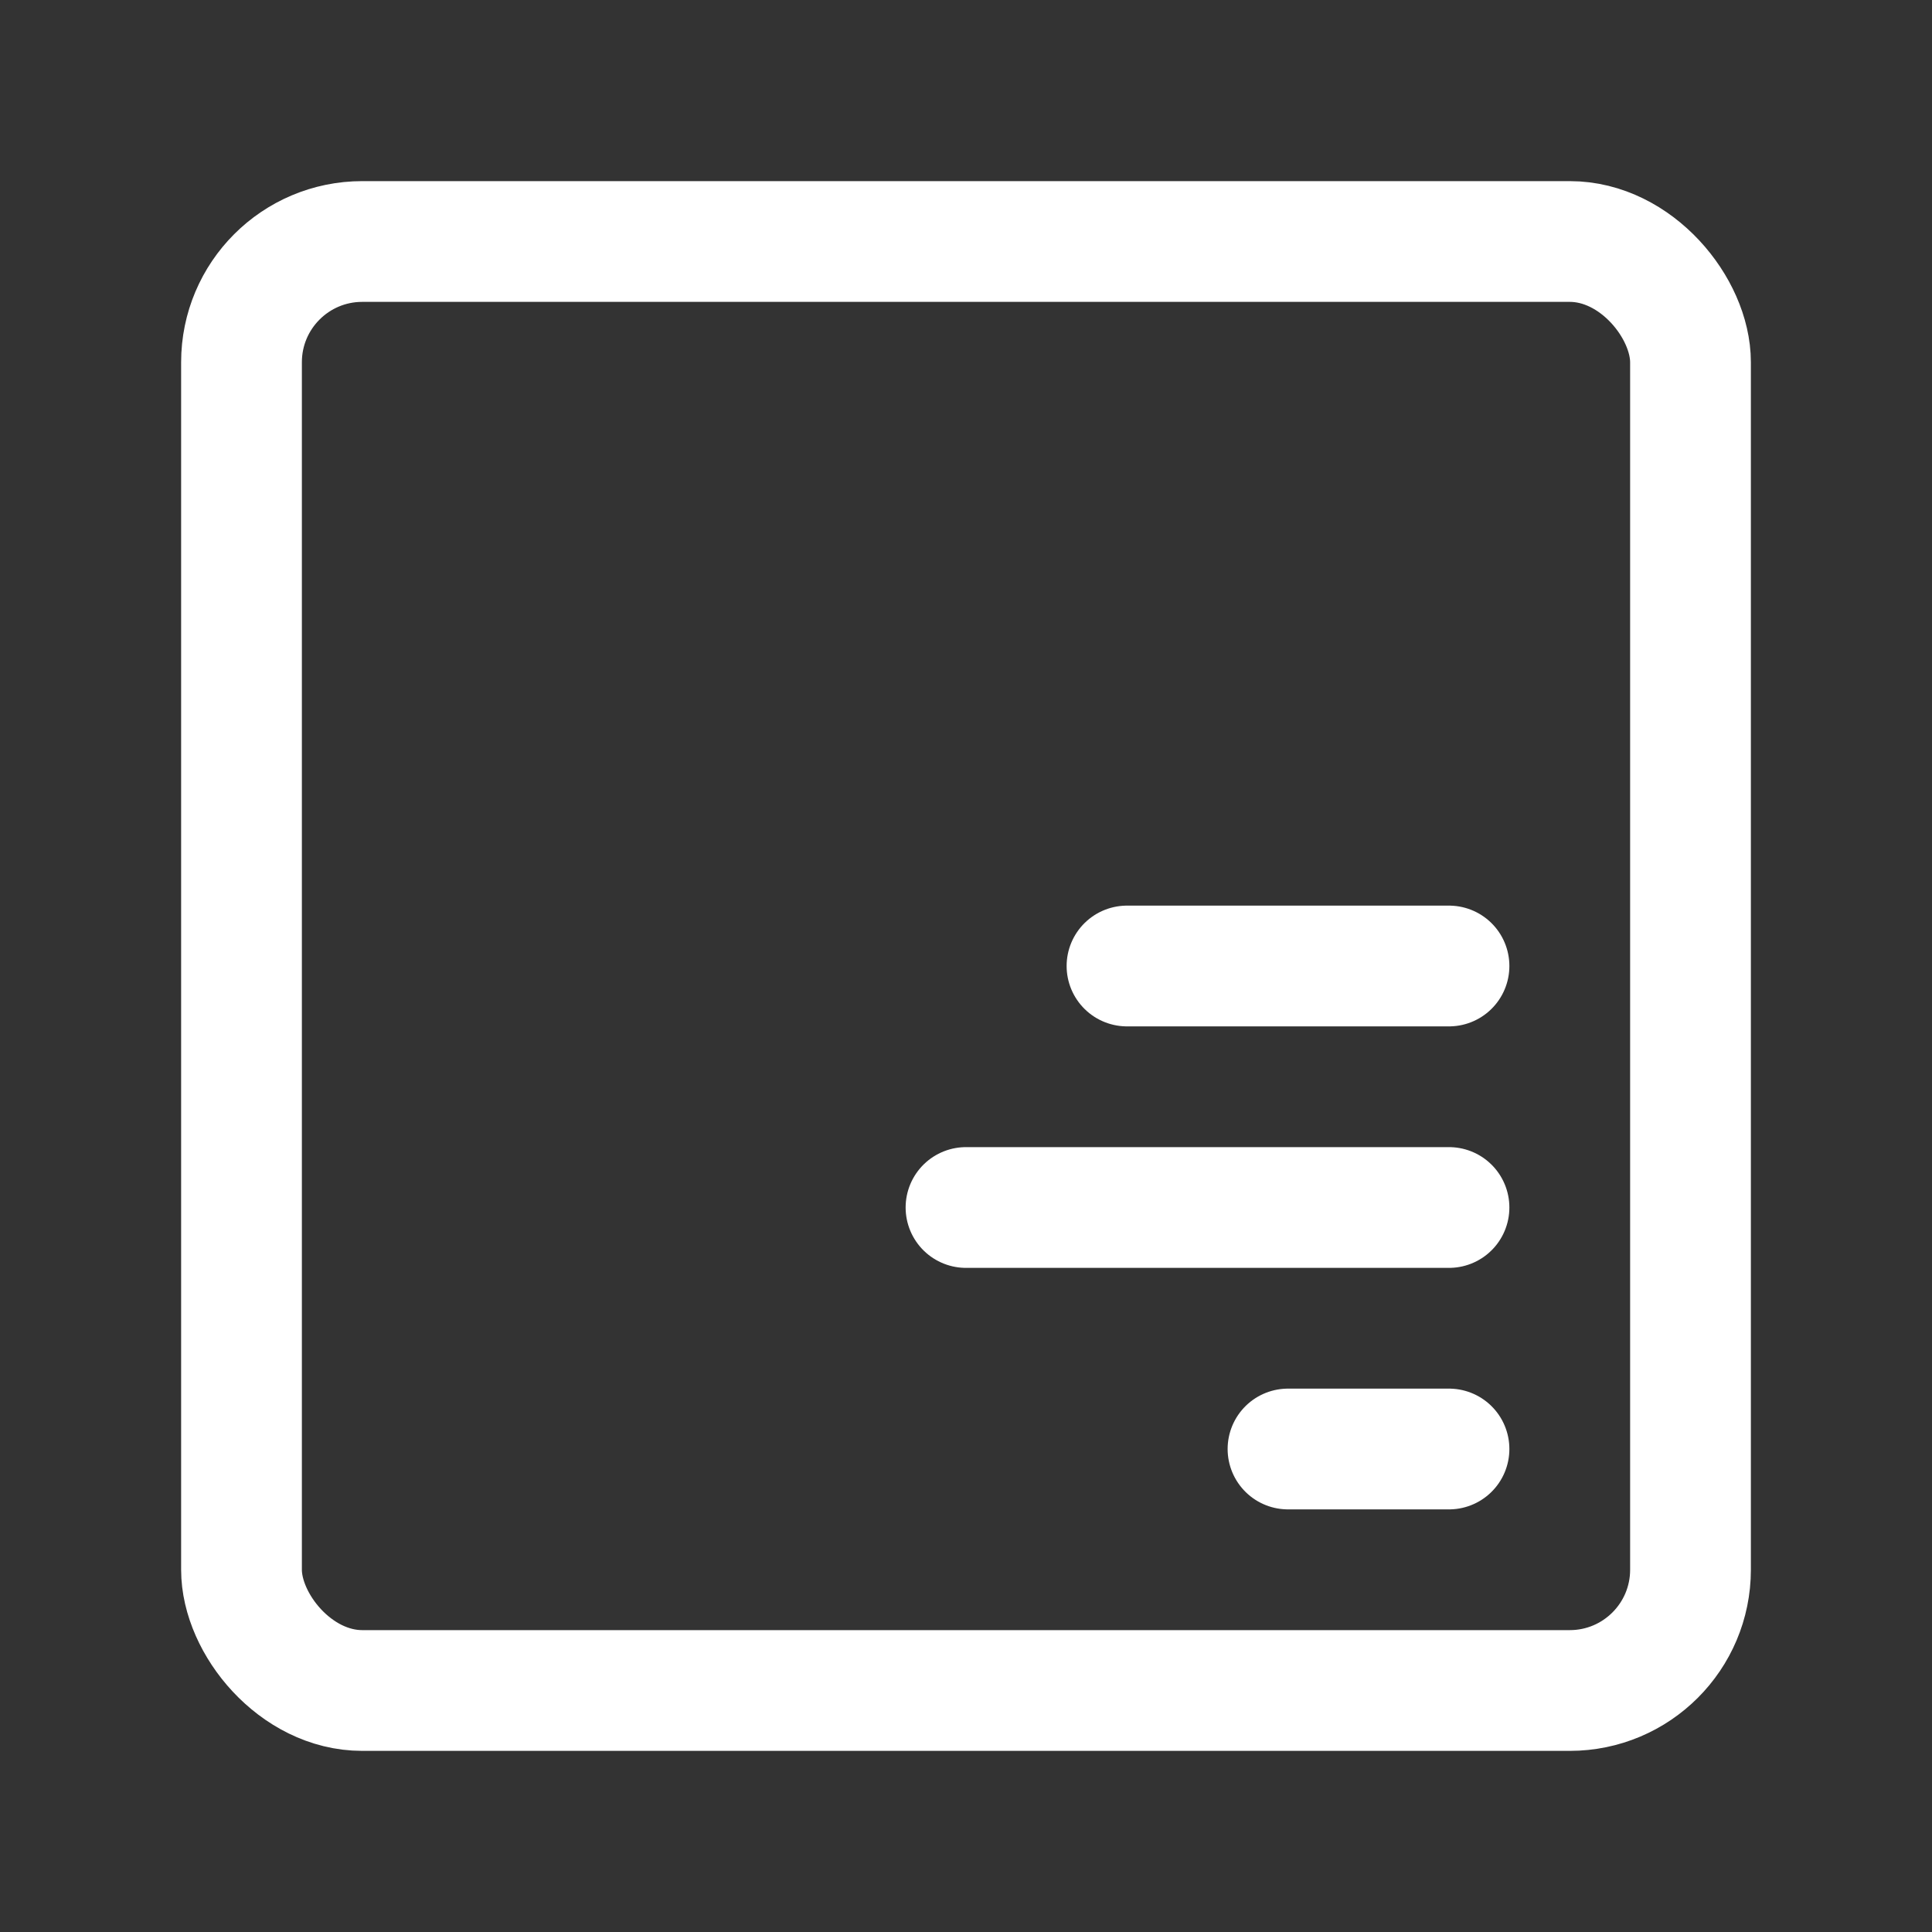 <?xml version="1.0" encoding="UTF-8"?><svg width="32" height="32" viewBox="0 0 48 48" fill="none" xmlns="http://www.w3.org/2000/svg"><rect x="0" y="0" width="48" height="48" fill="#333333" stroke="none"/><rect x="6" y="6" width="36" height="36" rx="3" fill="none" stroke="#ffffff" stroke-width="3" stroke-linecap="round" stroke-linejoin="round"/><path d="M32 36H36" stroke="#ffffff" stroke-width="3" stroke-linecap="round"/><path d="M24 30H36" stroke="#ffffff" stroke-width="3" stroke-linecap="round"/><path d="M28 24H36" stroke="#ffffff" stroke-width="3" stroke-linecap="round"/></svg>